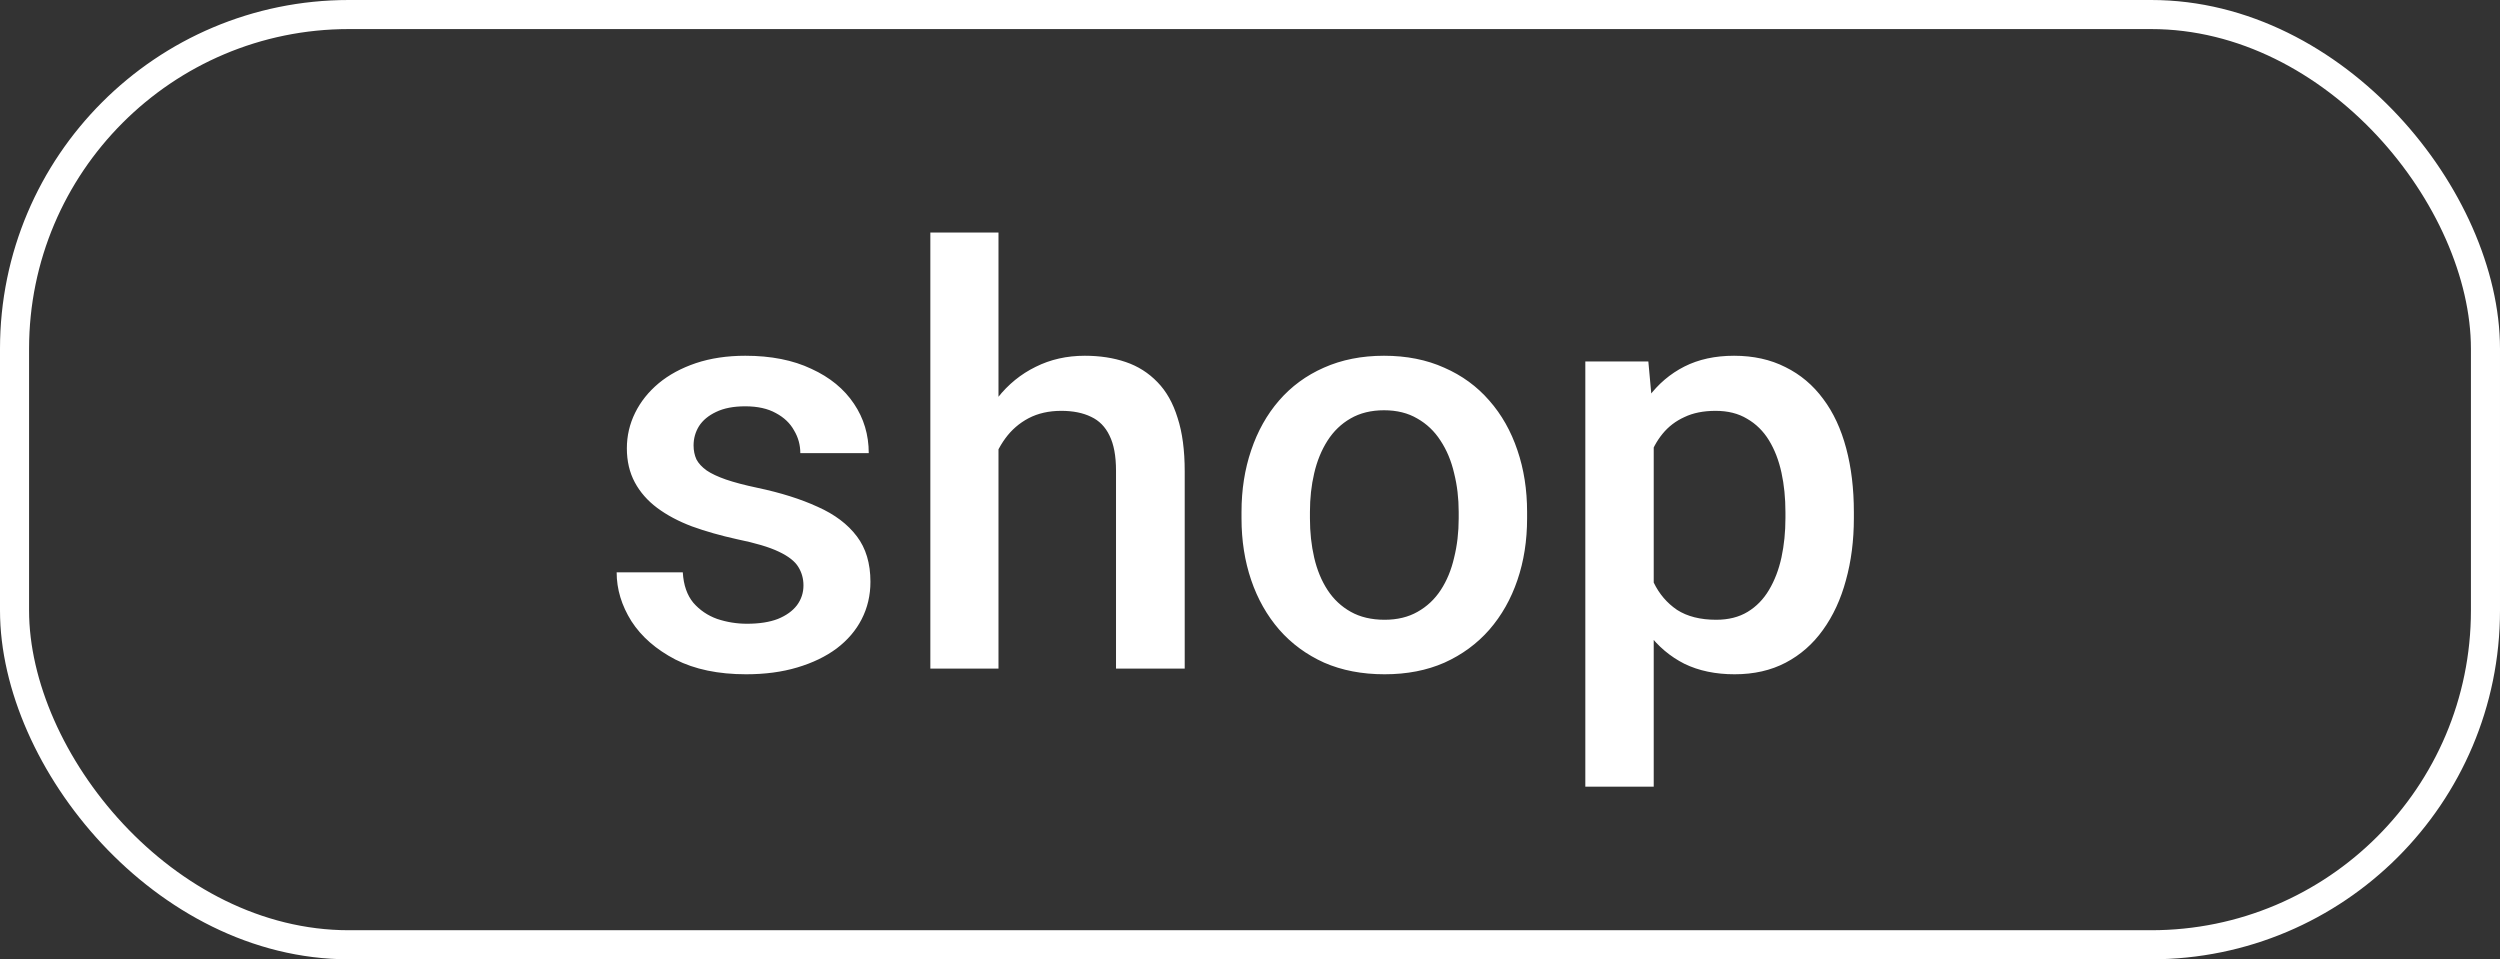 <svg width="86" height="33" viewBox="0 0 86 33" fill="none" xmlns="http://www.w3.org/2000/svg">
<rect x="0" y="0" width="86" height="33" fill="#333333" stroke="none"/>
<rect x="0.5" y="0.5" width="85" height="32" rx="11.5" stroke="white"/>
<path d="M27.639 20.139C27.639 19.904 27.58 19.693 27.463 19.504C27.346 19.309 27.121 19.133 26.789 18.977C26.463 18.82 25.982 18.677 25.344 18.547C24.784 18.423 24.27 18.277 23.801 18.107C23.338 17.932 22.941 17.72 22.609 17.473C22.277 17.225 22.02 16.932 21.838 16.594C21.656 16.255 21.564 15.865 21.564 15.422C21.564 14.992 21.659 14.585 21.848 14.201C22.037 13.817 22.307 13.479 22.658 13.185C23.01 12.893 23.436 12.662 23.938 12.492C24.445 12.323 25.012 12.238 25.637 12.238C26.522 12.238 27.281 12.388 27.912 12.688C28.55 12.98 29.038 13.381 29.377 13.889C29.715 14.39 29.885 14.956 29.885 15.588H27.531C27.531 15.308 27.46 15.047 27.316 14.807C27.18 14.559 26.971 14.361 26.691 14.211C26.412 14.055 26.06 13.977 25.637 13.977C25.233 13.977 24.898 14.042 24.631 14.172C24.37 14.296 24.175 14.458 24.045 14.66C23.921 14.862 23.859 15.083 23.859 15.324C23.859 15.5 23.892 15.659 23.957 15.803C24.029 15.94 24.146 16.066 24.309 16.184C24.471 16.294 24.693 16.398 24.973 16.496C25.259 16.594 25.617 16.688 26.047 16.779C26.854 16.949 27.547 17.167 28.127 17.434C28.713 17.694 29.162 18.033 29.475 18.449C29.787 18.859 29.943 19.38 29.943 20.012C29.943 20.48 29.842 20.91 29.641 21.301C29.445 21.685 29.159 22.02 28.781 22.307C28.404 22.587 27.951 22.805 27.424 22.961C26.903 23.117 26.317 23.195 25.666 23.195C24.709 23.195 23.898 23.026 23.234 22.688C22.57 22.342 22.066 21.903 21.721 21.369C21.382 20.829 21.213 20.269 21.213 19.689H23.488C23.514 20.126 23.635 20.474 23.85 20.734C24.071 20.988 24.344 21.174 24.67 21.291C25.002 21.402 25.344 21.457 25.695 21.457C26.119 21.457 26.473 21.402 26.76 21.291C27.046 21.174 27.264 21.018 27.414 20.822C27.564 20.62 27.639 20.393 27.639 20.139ZM34.348 8V23H32.004V8H34.348ZM33.938 17.326L33.176 17.316C33.183 16.587 33.284 15.913 33.479 15.295C33.681 14.676 33.961 14.139 34.319 13.684C34.683 13.221 35.12 12.867 35.627 12.619C36.135 12.365 36.698 12.238 37.317 12.238C37.838 12.238 38.306 12.31 38.723 12.453C39.146 12.596 39.511 12.828 39.817 13.146C40.123 13.459 40.354 13.869 40.51 14.377C40.673 14.878 40.754 15.49 40.754 16.213V23H38.391V16.193C38.391 15.685 38.316 15.282 38.166 14.982C38.023 14.683 37.812 14.468 37.532 14.338C37.252 14.201 36.91 14.133 36.506 14.133C36.083 14.133 35.709 14.217 35.383 14.387C35.064 14.556 34.797 14.787 34.583 15.08C34.368 15.373 34.205 15.712 34.094 16.096C33.99 16.48 33.938 16.89 33.938 17.326ZM42.708 17.834V17.609C42.708 16.848 42.819 16.141 43.04 15.49C43.261 14.833 43.58 14.263 43.997 13.781C44.42 13.293 44.934 12.915 45.54 12.648C46.152 12.375 46.842 12.238 47.61 12.238C48.385 12.238 49.075 12.375 49.681 12.648C50.293 12.915 50.81 13.293 51.233 13.781C51.657 14.263 51.979 14.833 52.2 15.49C52.422 16.141 52.532 16.848 52.532 17.609V17.834C52.532 18.596 52.422 19.302 52.2 19.953C51.979 20.604 51.657 21.174 51.233 21.662C50.81 22.144 50.296 22.521 49.69 22.795C49.085 23.062 48.398 23.195 47.63 23.195C46.855 23.195 46.162 23.062 45.55 22.795C44.944 22.521 44.43 22.144 44.007 21.662C43.584 21.174 43.261 20.604 43.04 19.953C42.819 19.302 42.708 18.596 42.708 17.834ZM45.062 17.609V17.834C45.062 18.309 45.11 18.759 45.208 19.182C45.306 19.605 45.459 19.976 45.667 20.295C45.875 20.614 46.142 20.865 46.468 21.047C46.793 21.229 47.181 21.32 47.63 21.32C48.066 21.32 48.444 21.229 48.763 21.047C49.088 20.865 49.355 20.614 49.563 20.295C49.772 19.976 49.925 19.605 50.022 19.182C50.127 18.759 50.179 18.309 50.179 17.834V17.609C50.179 17.141 50.127 16.698 50.022 16.281C49.925 15.858 49.769 15.484 49.554 15.158C49.345 14.833 49.078 14.579 48.753 14.396C48.434 14.208 48.053 14.113 47.61 14.113C47.168 14.113 46.783 14.208 46.458 14.396C46.139 14.579 45.875 14.833 45.667 15.158C45.459 15.484 45.306 15.858 45.208 16.281C45.11 16.698 45.062 17.141 45.062 17.609ZM56.888 14.465V27.062H54.535V12.434H56.703L56.888 14.465ZM63.773 17.619V17.824C63.773 18.592 63.682 19.305 63.499 19.963C63.324 20.614 63.06 21.184 62.708 21.672C62.363 22.154 61.937 22.528 61.429 22.795C60.921 23.062 60.335 23.195 59.671 23.195C59.014 23.195 58.438 23.075 57.943 22.834C57.455 22.587 57.041 22.238 56.703 21.789C56.364 21.34 56.091 20.812 55.882 20.207C55.68 19.595 55.537 18.924 55.453 18.195V17.404C55.537 16.63 55.68 15.926 55.882 15.295C56.091 14.663 56.364 14.12 56.703 13.664C57.041 13.208 57.455 12.857 57.943 12.609C58.431 12.362 59.001 12.238 59.652 12.238C60.316 12.238 60.905 12.368 61.419 12.629C61.934 12.883 62.367 13.247 62.718 13.723C63.07 14.191 63.333 14.758 63.509 15.422C63.685 16.079 63.773 16.812 63.773 17.619ZM61.419 17.824V17.619C61.419 17.131 61.374 16.678 61.283 16.262C61.191 15.838 61.048 15.467 60.853 15.148C60.658 14.829 60.407 14.582 60.101 14.406C59.801 14.224 59.44 14.133 59.017 14.133C58.6 14.133 58.242 14.204 57.943 14.348C57.643 14.484 57.393 14.676 57.191 14.924C56.989 15.171 56.833 15.461 56.722 15.793C56.611 16.119 56.533 16.473 56.488 16.857V18.752C56.566 19.221 56.699 19.65 56.888 20.041C57.077 20.432 57.344 20.744 57.689 20.979C58.041 21.206 58.49 21.32 59.037 21.32C59.46 21.32 59.821 21.229 60.12 21.047C60.42 20.865 60.664 20.614 60.853 20.295C61.048 19.969 61.191 19.595 61.283 19.172C61.374 18.749 61.419 18.299 61.419 17.824Z" fill="white"/>
</svg>
